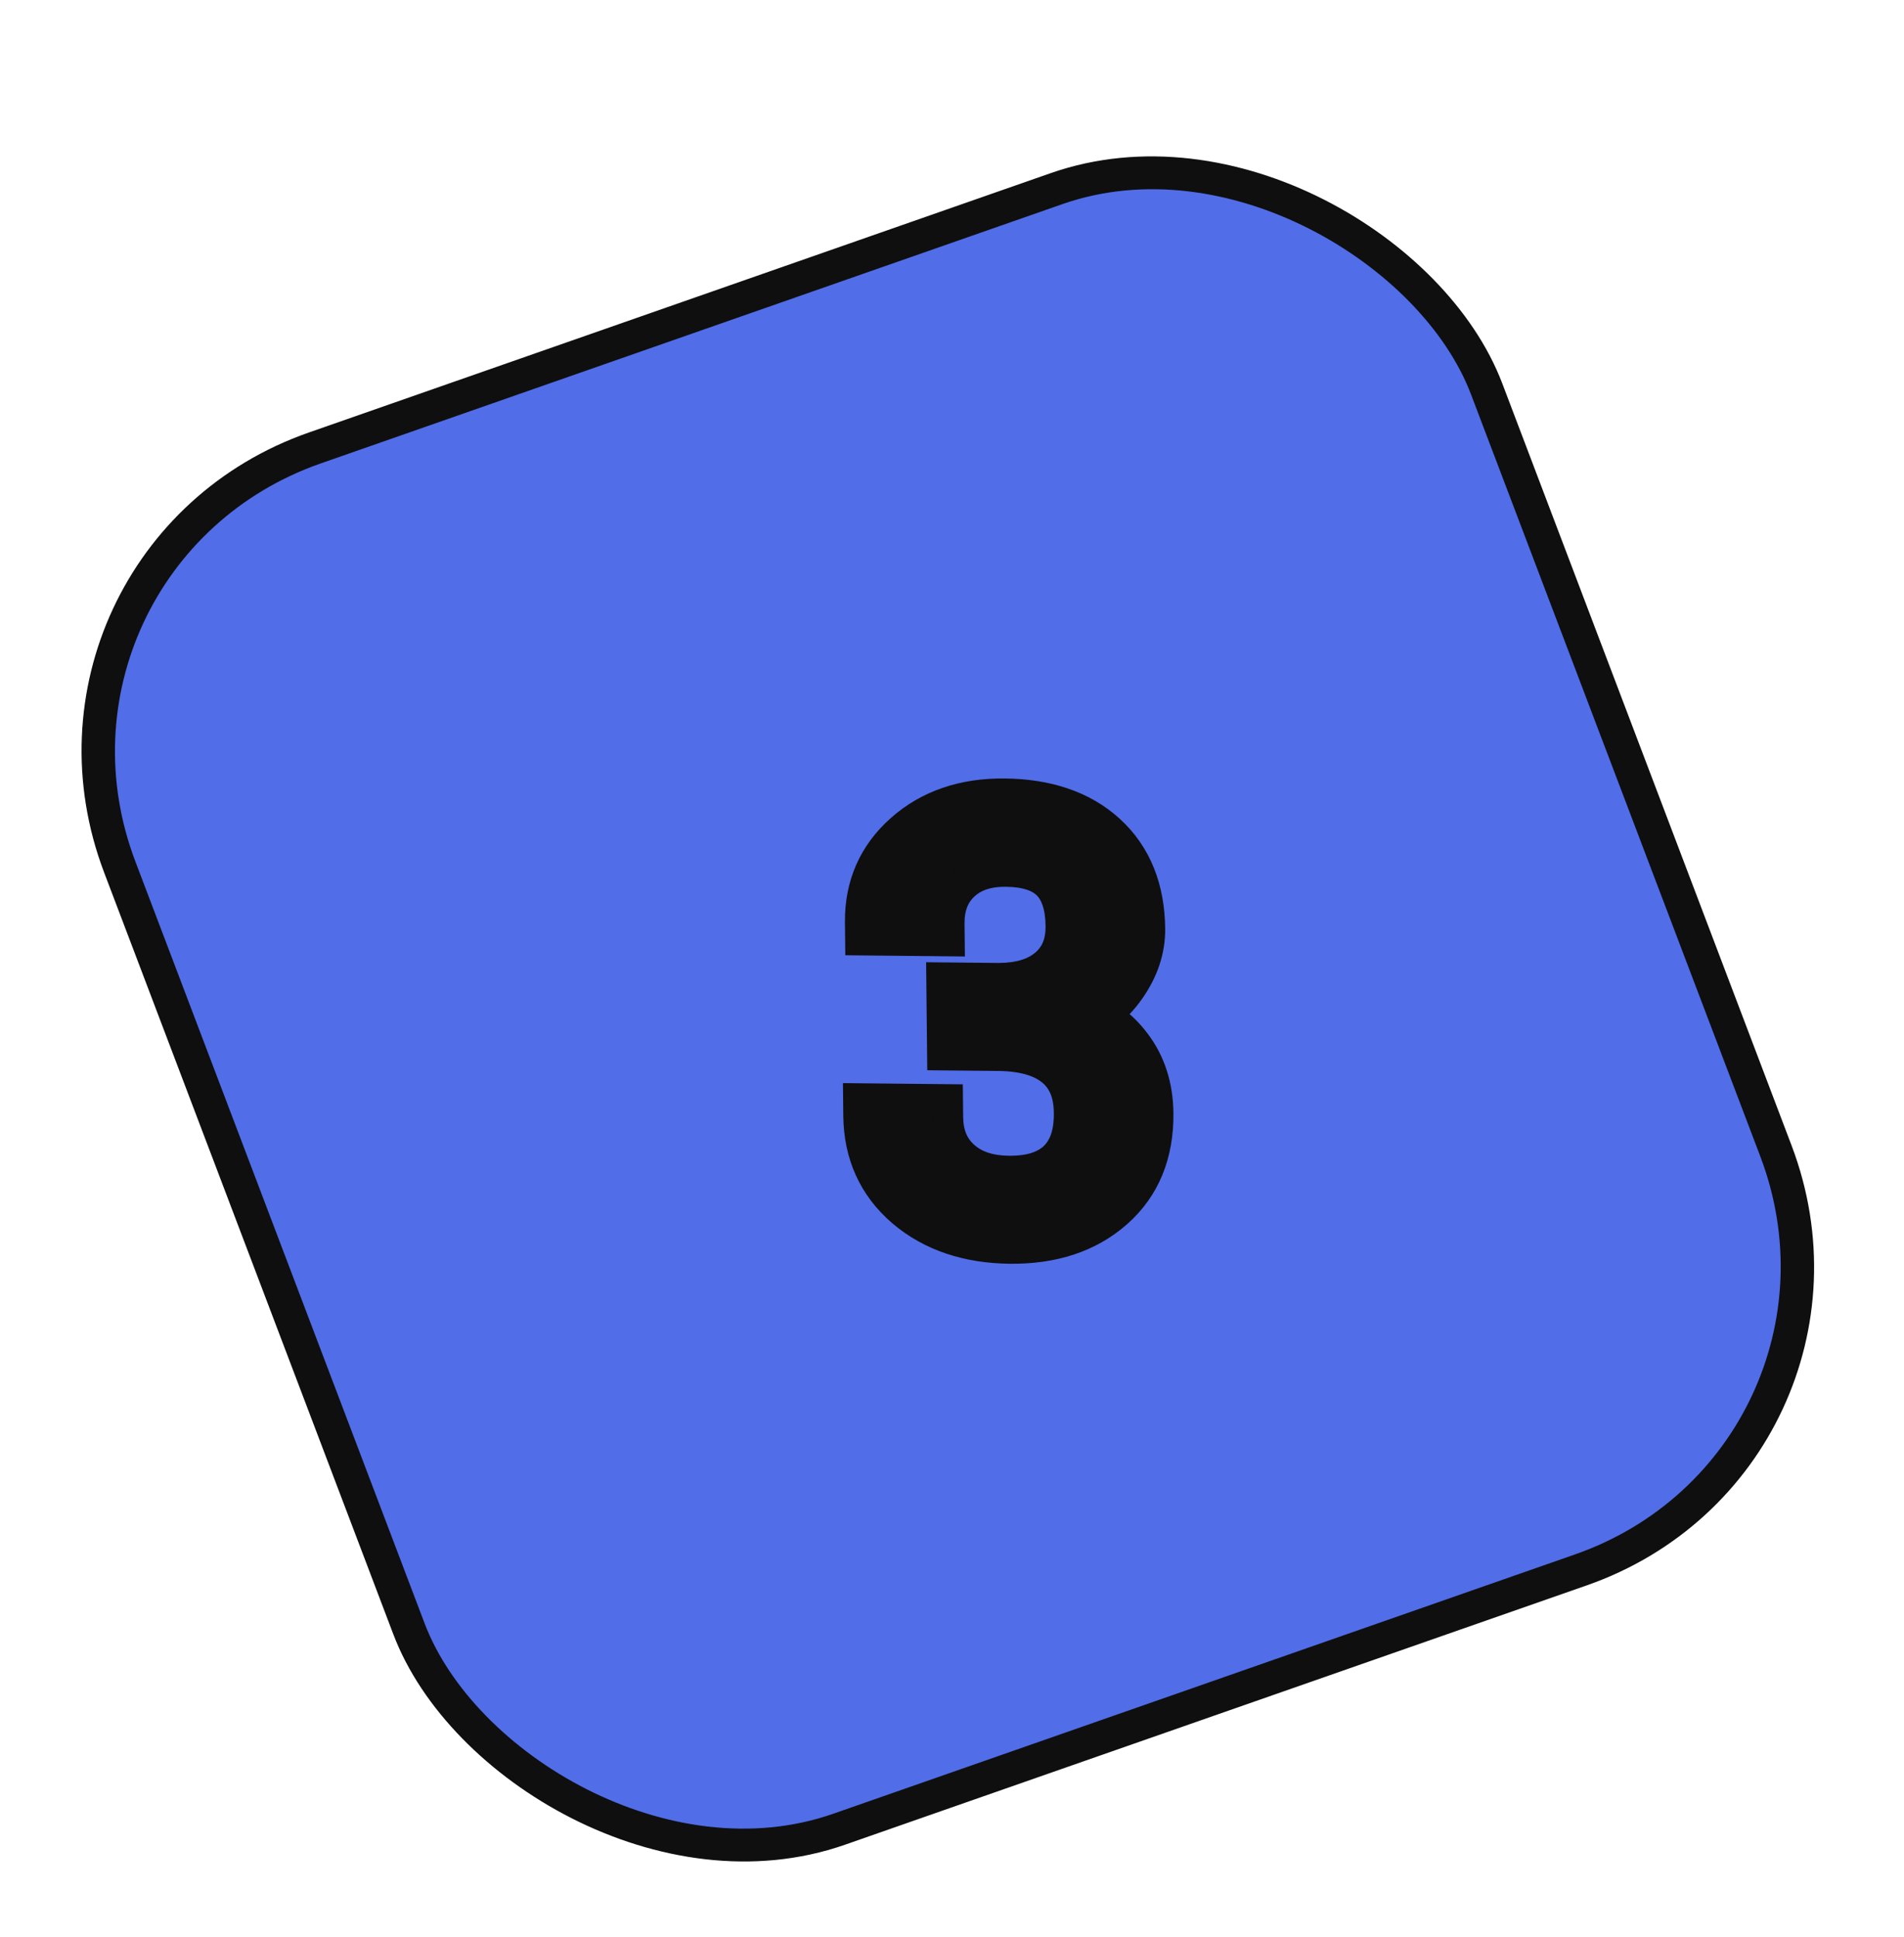<svg width="115" height="117" viewBox="0 0 115 117" fill="none" xmlns="http://www.w3.org/2000/svg">
<g filter="url(#filter0_d)">
<g clip-path="url(#clip0)">
<rect width="87.461" height="89.215" rx="20" transform="matrix(0.944 -0.33 0.355 0.935 0.131 29.654)" fill="#516DE8"/>
<path d="M57.975 56.113L60.371 56.137C61.876 56.13 63.055 55.752 63.909 55.004C64.763 54.256 65.183 53.238 65.169 51.951C65.138 49.06 63.658 47.6 60.728 47.57C59.349 47.556 58.25 47.935 57.431 48.706C56.623 49.466 56.226 50.484 56.24 51.76L53.051 51.728C53.03 49.774 53.737 48.161 55.171 46.888C56.616 45.604 58.46 44.973 60.7 44.995C63.068 45.019 64.93 45.653 66.287 46.898C67.645 48.142 68.335 49.86 68.359 52.051C68.37 53.124 68.025 54.159 67.323 55.157C66.633 56.155 65.681 56.896 64.469 57.381C65.852 57.824 66.923 58.546 67.68 59.548C68.449 60.549 68.841 61.767 68.856 63.201C68.88 65.415 68.163 67.163 66.706 68.447C65.249 69.731 63.343 70.362 60.987 70.338C58.632 70.314 56.706 69.668 55.21 68.4C53.726 67.131 52.973 65.47 52.951 63.414L56.157 63.446C56.171 64.745 56.613 65.788 57.483 66.576C58.353 67.364 59.512 67.765 60.96 67.78C62.5 67.795 63.673 67.412 64.481 66.629C65.288 65.847 65.684 64.716 65.668 63.237C65.653 61.803 65.193 60.697 64.289 59.92C63.384 59.143 62.087 58.735 60.398 58.695L58.002 58.671L57.975 56.113Z" fill="#FFFCFC"/>
<path d="M57.975 56.113L57.954 54.131L55.937 54.111L55.958 56.093L57.975 56.113ZM60.371 56.137L60.392 58.12L60.407 58.12L60.423 58.12L60.371 56.137ZM57.431 48.706L58.841 50.152L58.842 50.151L57.431 48.706ZM56.24 51.76L56.261 53.742L58.278 53.763L58.257 51.78L56.24 51.76ZM53.051 51.728L51.034 51.708L51.055 53.69L53.072 53.71L53.051 51.728ZM55.171 46.888L56.54 48.371L56.541 48.371L55.171 46.888ZM67.323 55.157L65.656 54.007L65.652 54.013L65.647 54.02L67.323 55.157ZM64.469 57.381L63.676 55.542L58.595 57.573L63.88 59.265L64.469 57.381ZM67.68 59.548L66.07 60.709L66.075 60.715L66.079 60.721L67.68 59.548ZM66.706 68.447L65.343 66.959L66.706 68.447ZM55.21 68.4L53.905 69.884L53.911 69.889L55.21 68.4ZM52.951 63.414L52.93 61.432L50.913 61.411L50.934 63.394L52.951 63.414ZM56.157 63.446L58.174 63.467L58.153 61.484L56.136 61.464L56.157 63.446ZM64.481 66.629L63.05 65.204L64.481 66.629ZM60.398 58.695L60.404 56.713L60.391 56.713L60.377 56.713L60.398 58.695ZM58.002 58.671L55.985 58.651L56.006 60.634L58.023 60.654L58.002 58.671ZM57.996 58.096L60.392 58.12L60.35 54.155L57.954 54.131L57.996 58.096ZM60.423 58.12C62.263 58.111 63.959 57.643 65.269 56.496L62.55 53.512C62.151 53.861 61.489 54.149 60.319 54.155L60.423 58.12ZM65.269 56.496C66.606 55.325 67.205 53.74 67.186 51.971L63.152 51.931C63.161 52.737 62.92 53.188 62.55 53.512L65.269 56.496ZM67.186 51.971C67.168 50.222 66.706 48.541 65.45 47.303C64.193 46.063 62.485 45.606 60.707 45.588L60.749 49.553C61.901 49.564 62.398 49.852 62.621 50.072C62.846 50.294 63.14 50.789 63.152 51.931L67.186 51.971ZM60.707 45.588C58.92 45.57 57.284 46.071 56.02 47.261L58.842 50.151C59.216 49.799 59.778 49.543 60.749 49.553L60.707 45.588ZM56.02 47.26C54.759 48.446 54.204 50.011 54.222 51.74L58.257 51.78C58.248 50.956 58.487 50.485 58.841 50.152L56.02 47.26ZM56.218 49.777L53.03 49.745L53.072 53.71L56.261 53.742L56.218 49.777ZM55.068 51.748C55.053 50.343 55.533 49.265 56.54 48.371L53.802 45.404C51.941 47.056 51.007 49.205 51.034 51.708L55.068 51.748ZM56.541 48.371C57.568 47.459 58.907 46.96 60.721 46.978L60.679 43.013C58.012 42.986 55.665 43.749 53.801 45.405L56.541 48.371ZM60.721 46.978C62.73 46.998 64.046 47.526 64.928 48.334L67.647 45.461C65.813 43.78 63.404 43.04 60.679 43.013L60.721 46.978ZM64.928 48.334C65.785 49.121 66.323 50.263 66.341 52.031L70.376 52.071C70.348 49.456 69.504 47.164 67.647 45.461L64.928 48.334ZM66.341 52.031C66.348 52.642 66.16 53.291 65.656 54.007L68.99 56.307C69.89 55.027 70.392 53.605 70.376 52.071L66.341 52.031ZM65.647 54.02C65.189 54.683 64.554 55.192 63.676 55.542L65.261 59.22C66.809 58.601 68.077 57.627 68.999 56.294L65.647 54.02ZM63.88 59.265C64.92 59.598 65.606 60.096 66.07 60.709L69.29 58.386C68.239 56.996 66.785 56.05 65.058 55.497L63.88 59.265ZM66.079 60.721C66.543 61.325 66.828 62.107 66.839 63.181L70.874 63.221C70.855 61.427 70.356 59.773 69.281 58.374L66.079 60.721ZM66.839 63.181C66.858 64.918 66.317 66.1 65.343 66.959L68.07 69.936C70.01 68.226 70.902 65.911 70.874 63.221L66.839 63.181ZM65.343 66.959C64.32 67.86 62.925 68.375 60.966 68.355L61.008 72.32C63.761 72.348 66.178 71.603 68.07 69.936L65.343 66.959ZM60.966 68.355C58.99 68.336 57.564 67.804 56.51 66.91L53.911 69.889C55.848 71.532 58.273 72.293 61.008 72.32L60.966 68.355ZM56.516 66.915C55.514 66.059 54.985 64.963 54.968 63.434L50.934 63.394C50.962 65.976 51.938 68.204 53.905 69.884L56.516 66.915ZM52.972 65.397L56.178 65.429L56.136 61.464L52.93 61.432L52.972 65.397ZM54.14 63.426C54.159 65.201 54.788 66.803 56.133 68.022L58.833 65.131C58.438 64.773 58.183 64.29 58.174 63.467L54.14 63.426ZM56.133 68.022C57.463 69.226 59.153 69.744 60.981 69.762L60.939 65.797C59.872 65.787 59.244 65.503 58.833 65.131L56.133 68.022ZM60.981 69.762C62.864 69.781 64.617 69.31 65.912 68.055L63.05 65.204C62.73 65.513 62.136 65.809 60.939 65.797L60.981 69.762ZM65.912 68.055C67.209 66.799 67.705 65.094 67.686 63.257L63.651 63.217C63.663 64.339 63.368 64.895 63.05 65.204L65.912 68.055ZM67.686 63.257C67.666 61.391 67.045 59.682 65.599 58.439L62.979 61.401C63.341 61.712 63.641 62.214 63.651 63.217L67.686 63.257ZM65.599 58.439C64.204 57.241 62.373 56.759 60.404 56.713L60.392 60.677C61.801 60.71 62.565 61.045 62.979 61.401L65.599 58.439ZM60.377 56.713L57.981 56.689L58.023 60.654L60.419 60.678L60.377 56.713ZM60.019 58.692L59.992 56.134L55.958 56.093L55.985 58.651L60.019 58.692Z" fill="#0F0F0F"/>
</g>
<rect width="87.461" height="89.215" rx="20" transform="matrix(0.944 -0.33 0.355 0.935 0.131 29.654)" stroke="#0F0F0F" stroke-width="2"/>
</g>
<defs>
<filter id="filter0_d" x="-3.869" y="0.834" width="122.236" height="120.228" filterUnits="userSpaceOnUse" color-interpolation-filters="sRGB">
<feFlood flood-opacity="0" result="BackgroundImageFix"/>
<feColorMatrix in="SourceAlpha" type="matrix" values="0 0 0 0 0 0 0 0 0 0 0 0 0 0 0 0 0 0 127 0"/>
<feOffset dy="4"/>
<feGaussianBlur stdDeviation="2"/>
<feColorMatrix type="matrix" values="0 0 0 0 0 0 0 0 0 0 0 0 0 0 0 0 0 0 0.25 0"/>
<feBlend mode="normal" in2="BackgroundImageFix" result="effect1_dropShadow"/>
<feBlend mode="normal" in="SourceGraphic" in2="effect1_dropShadow" result="shape"/>
</filter>
<clipPath id="clip0">
<rect width="87.461" height="89.215" rx="20" transform="matrix(0.944 -0.33 0.355 0.935 0.131 29.654)" fill="white"/>
</clipPath>
</defs>
</svg>
